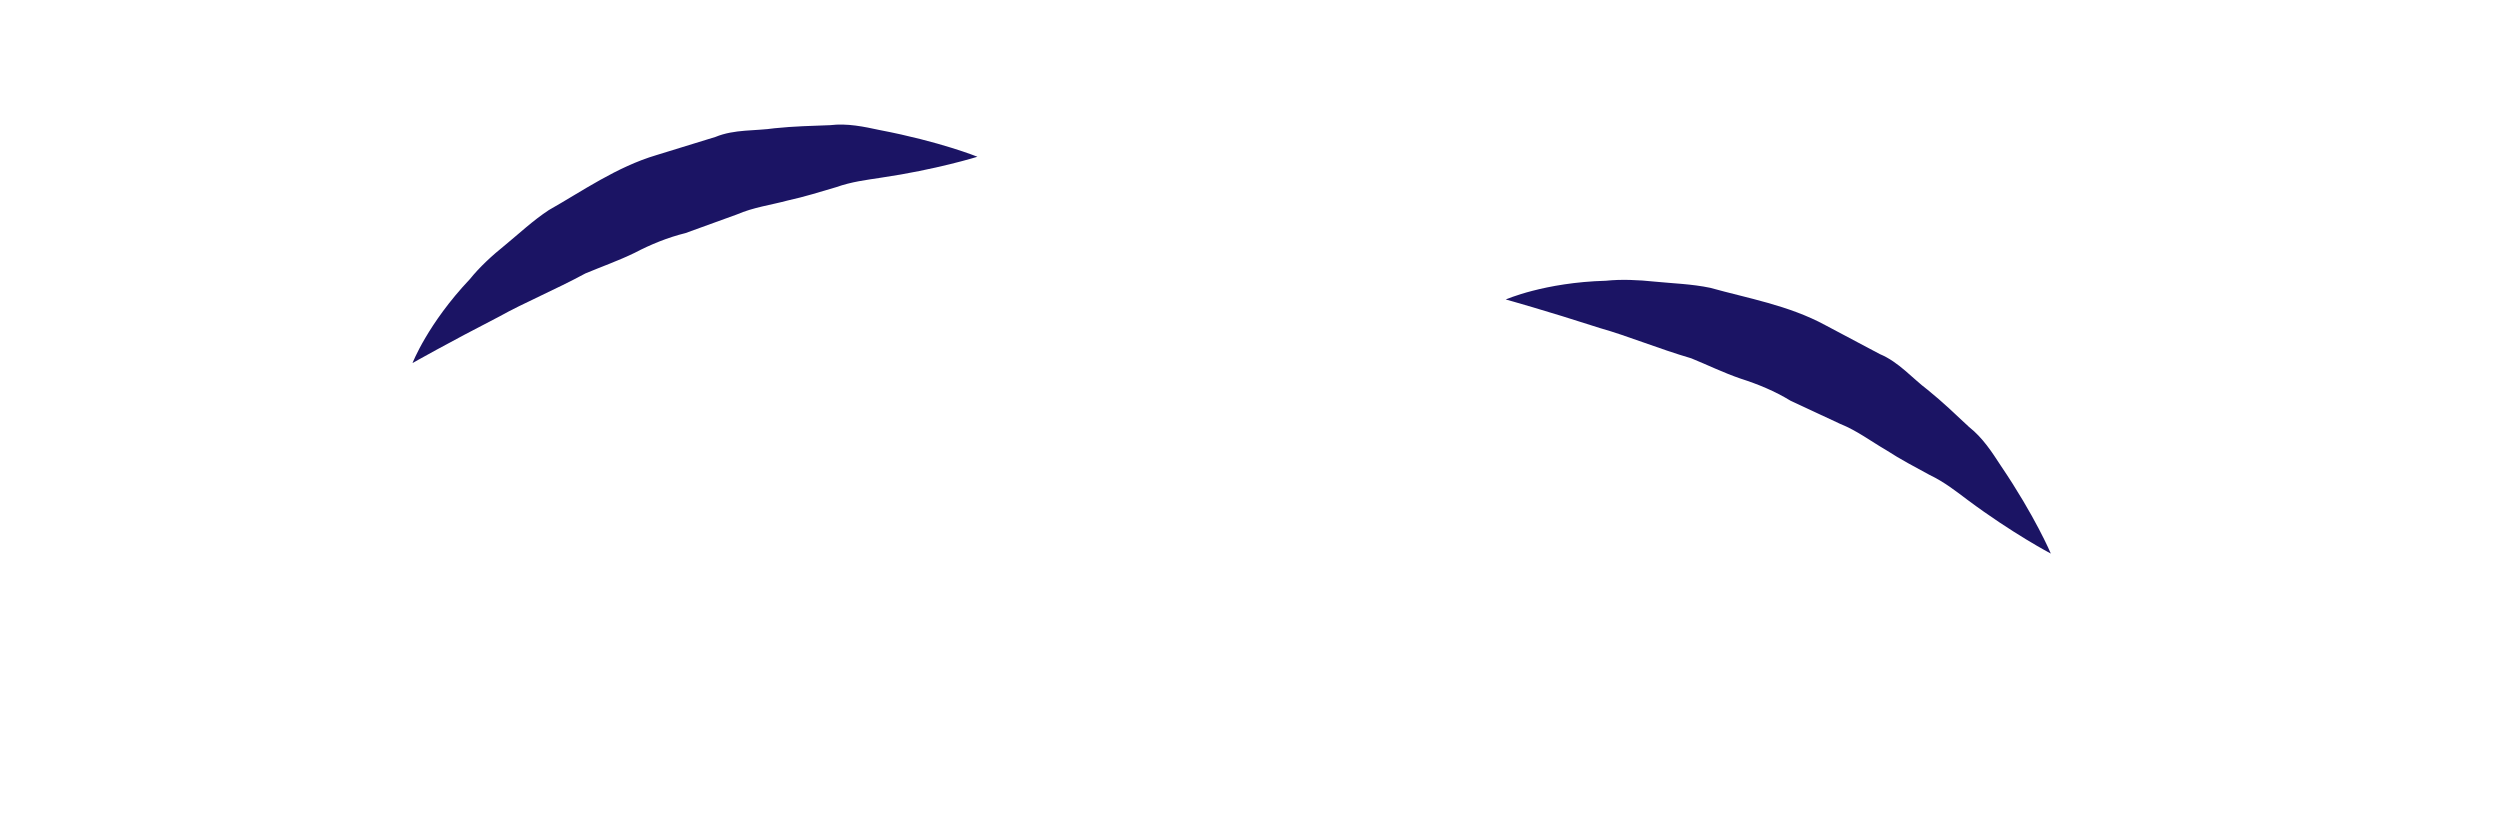 <?xml version="1.0" encoding="utf-8"?>
<!-- Generator: Adobe Illustrator 16.0.0, SVG Export Plug-In . SVG Version: 6.00 Build 0)  -->
<!DOCTYPE svg PUBLIC "-//W3C//DTD SVG 1.1//EN" "http://www.w3.org/Graphics/SVG/1.1/DTD/svg11.dtd">
<svg version="1.1" id="Layer_1" xmlns="http://www.w3.org/2000/svg" xmlns:xlink="http://www.w3.org/1999/xlink" x="0px" y="0px"
	 width="30px" height="10px" viewBox="0 0 30 10" enable-background="new 0 0 30 10" xml:space="preserve">
<g id="eyebrow">
	<path fill="#1B1464" d="M18.069,3.594c0,0,0.463-0.205,1.201-0.225c0.185-0.019,0.384-0.011,0.593,0.011
		c0.209,0.021,0.436,0.027,0.661,0.074c0.442,0.124,0.94,0.209,1.38,0.448c0.219,0.116,0.438,0.233,0.654,0.347
		c0.228,0.095,0.39,0.291,0.574,0.429c0.181,0.146,0.343,0.302,0.497,0.446c0.166,0.131,0.276,0.304,0.378,0.46
		c0.418,0.617,0.603,1.059,0.603,1.059s-0.456-0.239-0.999-0.644c-0.136-0.102-0.278-0.215-0.456-0.3
		c-0.171-0.093-0.351-0.187-0.523-0.299c-0.18-0.104-0.348-0.233-0.551-0.314c-0.196-0.091-0.395-0.185-0.594-0.277
		c-0.188-0.115-0.391-0.199-0.598-0.265c-0.205-0.07-0.399-0.165-0.593-0.244C19.9,4.184,19.53,4.03,19.2,3.937
		C18.546,3.726,18.069,3.593,18.069,3.594z"/>
</g>
<g id="eyebrow_1_">
	<path fill="#1B1464" d="M4.95,4.357c0,0,0.182-0.472,0.689-1.008c0.117-0.145,0.263-0.28,0.427-0.412
		c0.162-0.133,0.327-0.289,0.52-0.416c0.4-0.226,0.813-0.518,1.292-0.66c0.237-0.073,0.475-0.146,0.708-0.218
		c0.228-0.094,0.48-0.07,0.709-0.104C9.525,1.515,9.75,1.51,9.961,1.502c0.209-0.025,0.41,0.019,0.592,0.058
		c0.732,0.14,1.176,0.321,1.176,0.321s-0.491,0.154-1.161,0.252C10.4,2.159,10.22,2.18,10.034,2.246
		c-0.187,0.055-0.38,0.116-0.582,0.16c-0.2,0.054-0.411,0.081-0.611,0.168C8.638,2.647,8.432,2.722,8.226,2.797
		C8.012,2.85,7.809,2.933,7.616,3.034C7.421,3.129,7.218,3.2,7.025,3.281c-0.364,0.197-0.734,0.35-1.033,0.517
		C5.38,4.113,4.949,4.357,4.95,4.357z"/>
</g>
</svg>
